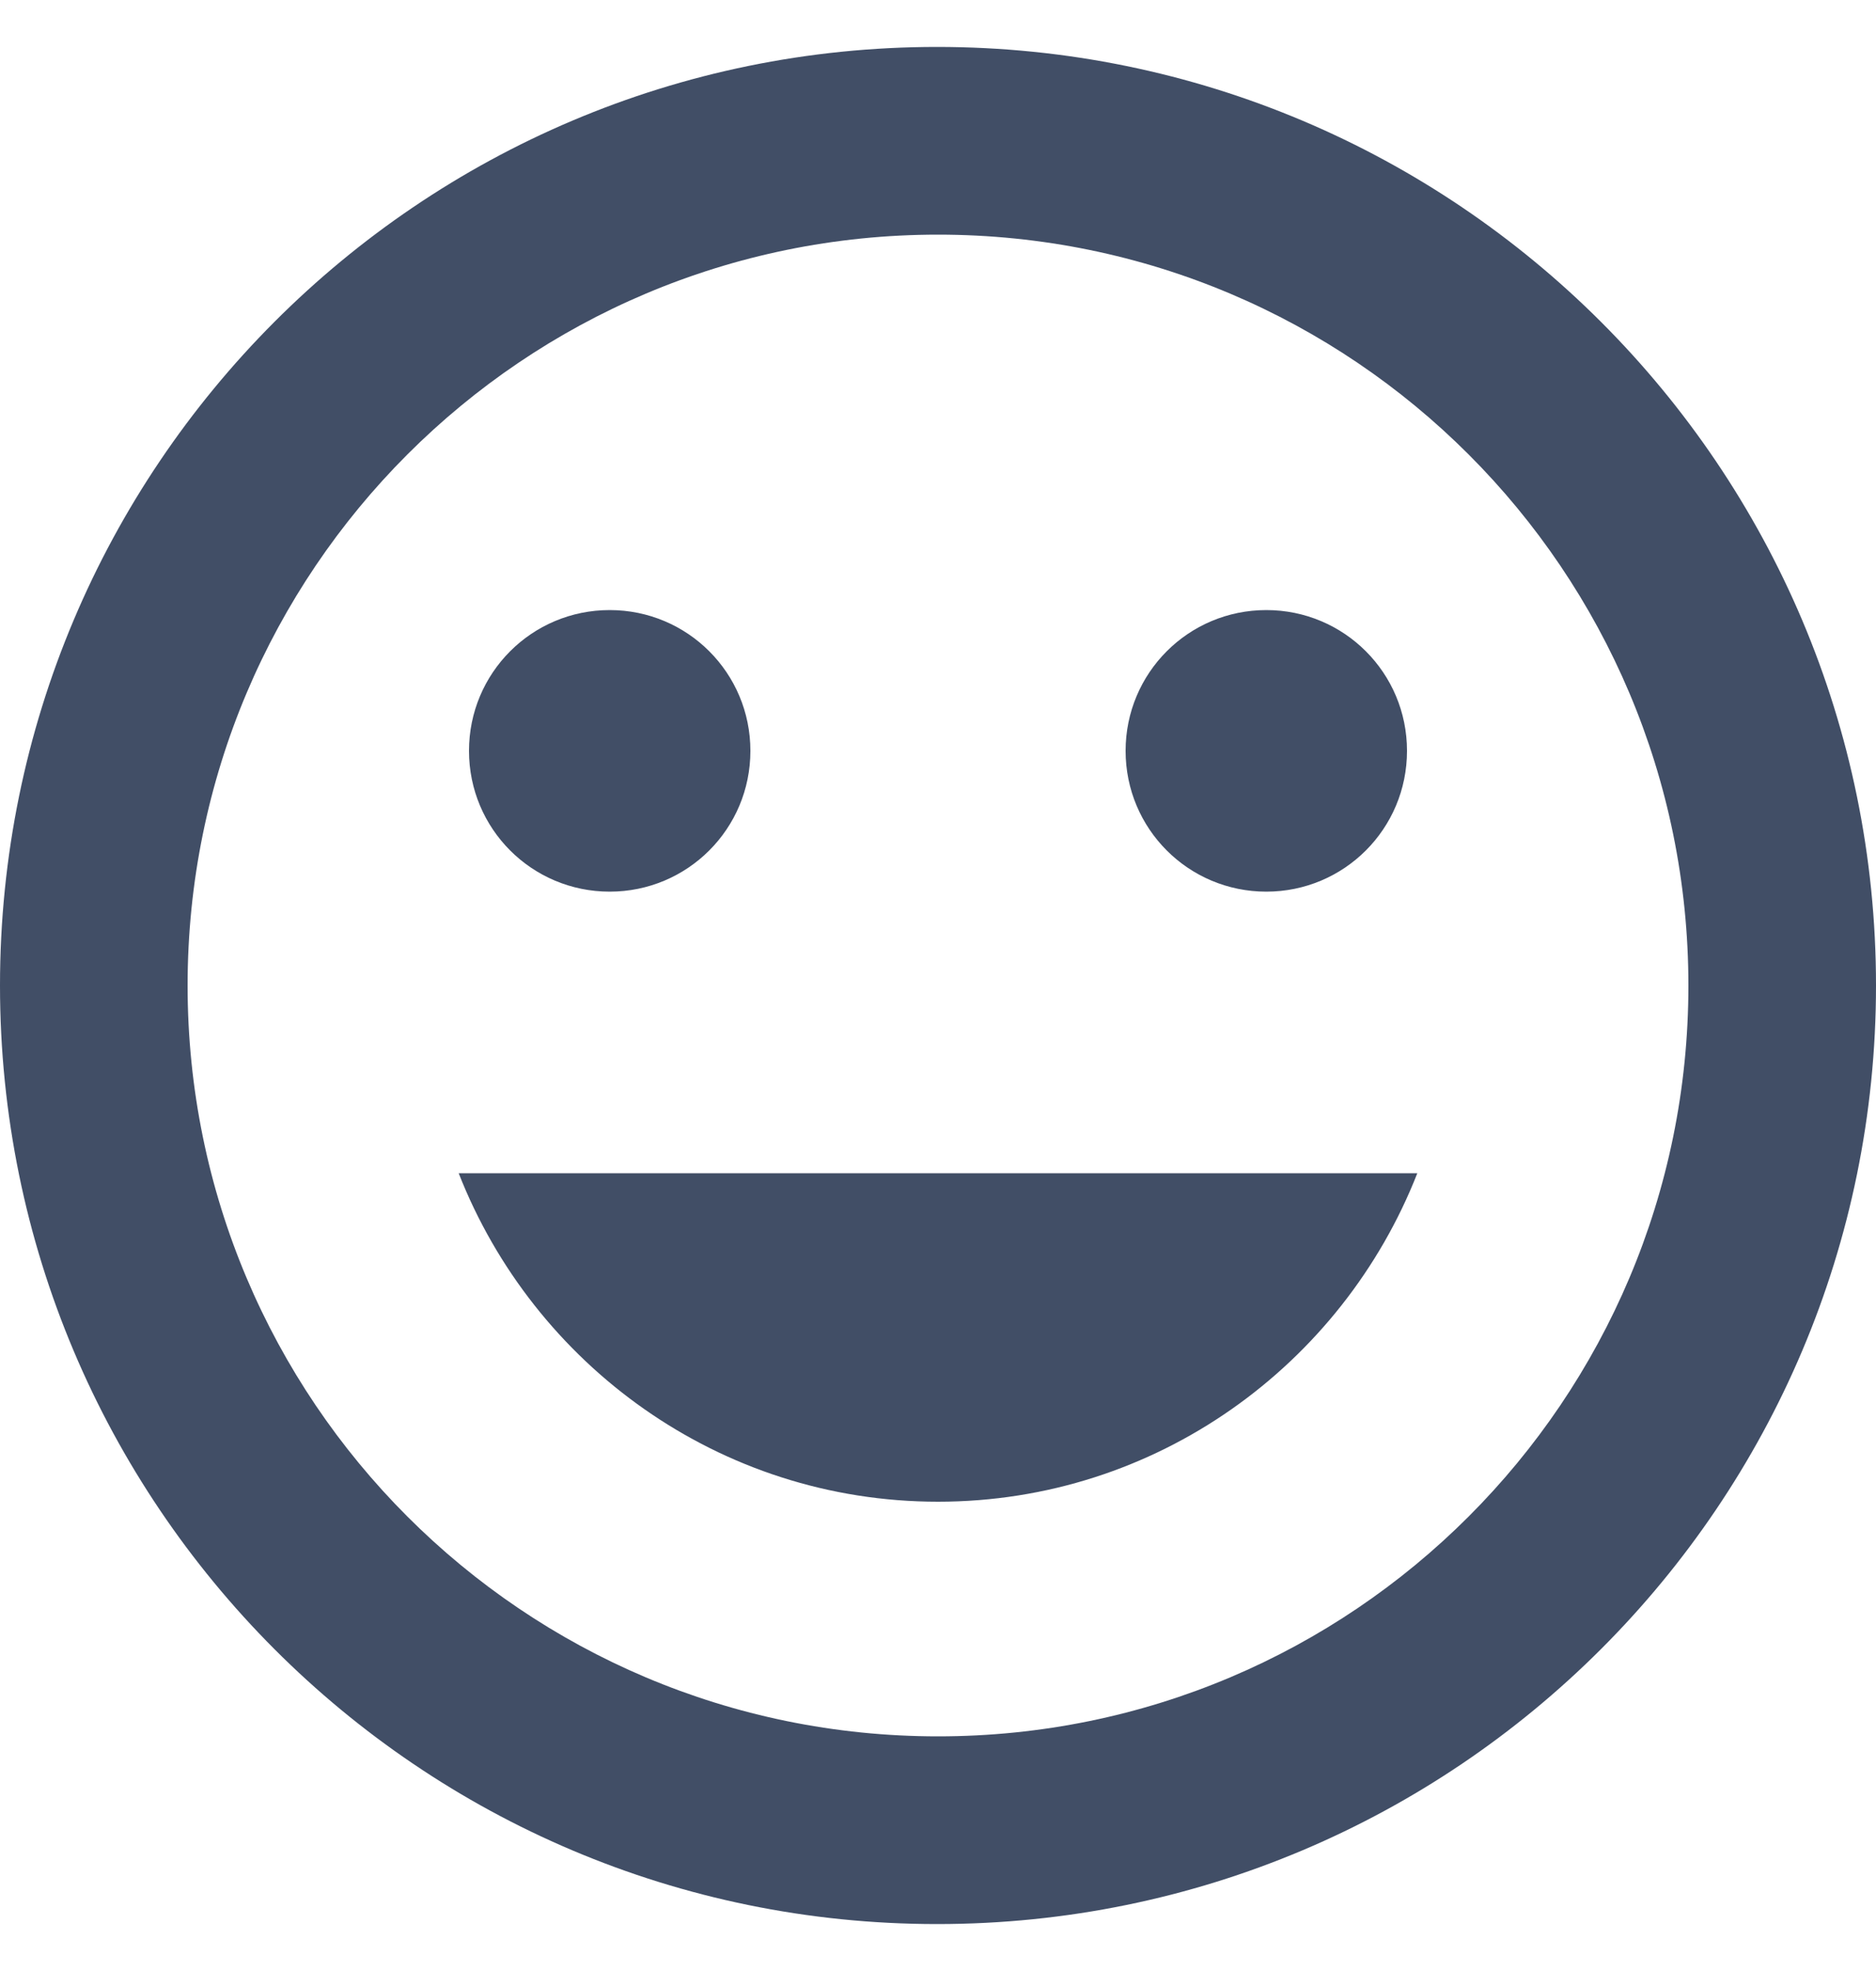 <svg width="20" height="21" viewBox="0 0 20 21" fill="none" xmlns="http://www.w3.org/2000/svg">
    <g clip-path="url(#mqph3iqyza)">
        <path d="M9.99.5C4.47.5 0 4.98 0 10.5s4.47 10 9.99 10c5.53 0 10.01-4.48 10.01-10S15.52.5 9.99.5zm.01 18c-4.42 0-8-3.58-8-8s3.58-8 8-8 8 3.58 8 8-3.58 8-8 8zm3.5-9c.83 0 1.5-.67 1.5-1.5s-.67-1.5-1.5-1.5S12 7.17 12 8s.67 1.5 1.5 1.5zm-7 0C7.33 9.5 8 8.83 8 8s-.67-1.5-1.5-1.5S5 7.17 5 8s.67 1.5 1.5 1.5zM10 16c2.33 0 4.31-1.46 5.11-3.5H4.89C5.69 14.54 7.67 16 10 16z" fill="#414E66"/>
    </g>
    <defs>
        <clipPath id="mqph3iqyza">
            <path fill="#fff" transform="translate(0 .5)" d="M0 0h20v20H0z"/>
        </clipPath>
    </defs>
</svg>
